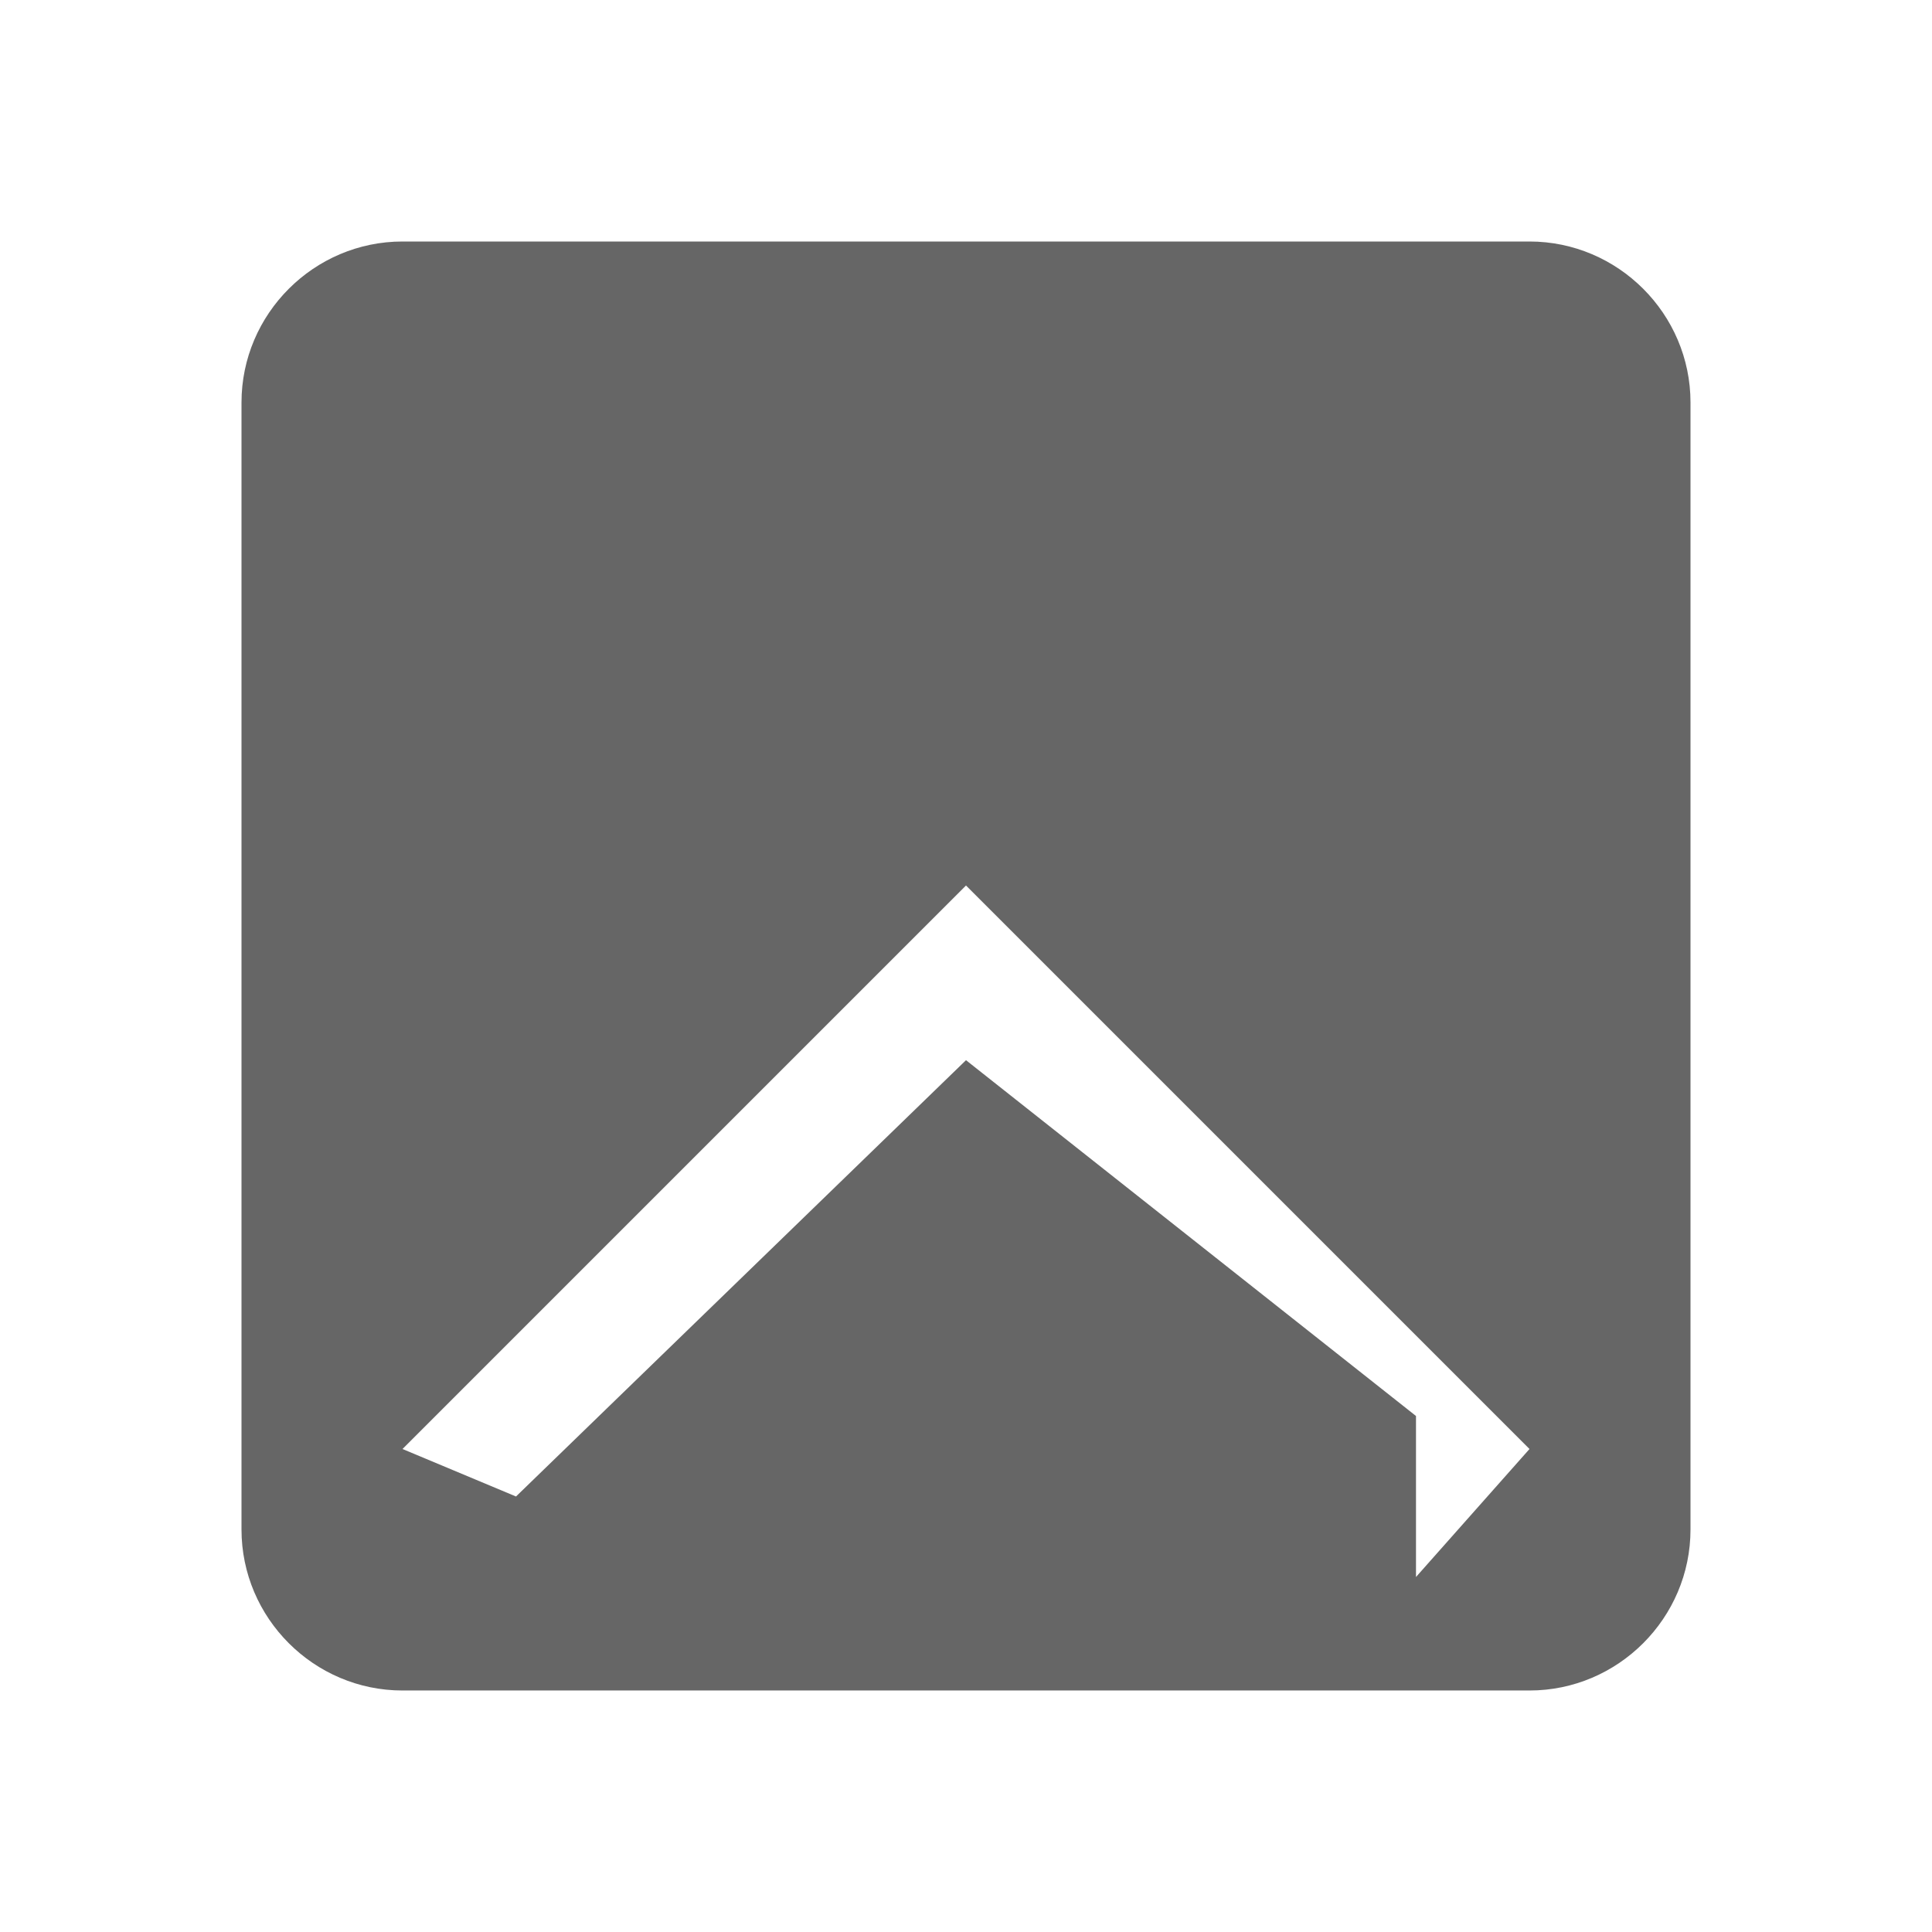 <svg xmlns="http://www.w3.org/2000/svg" width="24" height="24" viewBox="0 0 24 24"><path fill="#666" d="M19 3H5c-1.1 0-2 .9-2 2v14c0 1.1.9 2 2 2h14c1.1 0 2-.9 2-2V5c0-1.1-.9-2-2-2zm-1.41 14.59L12 13.17l-5.59 5.42L5 18l7-7 7 7-1.41 1.59z"/></svg>
